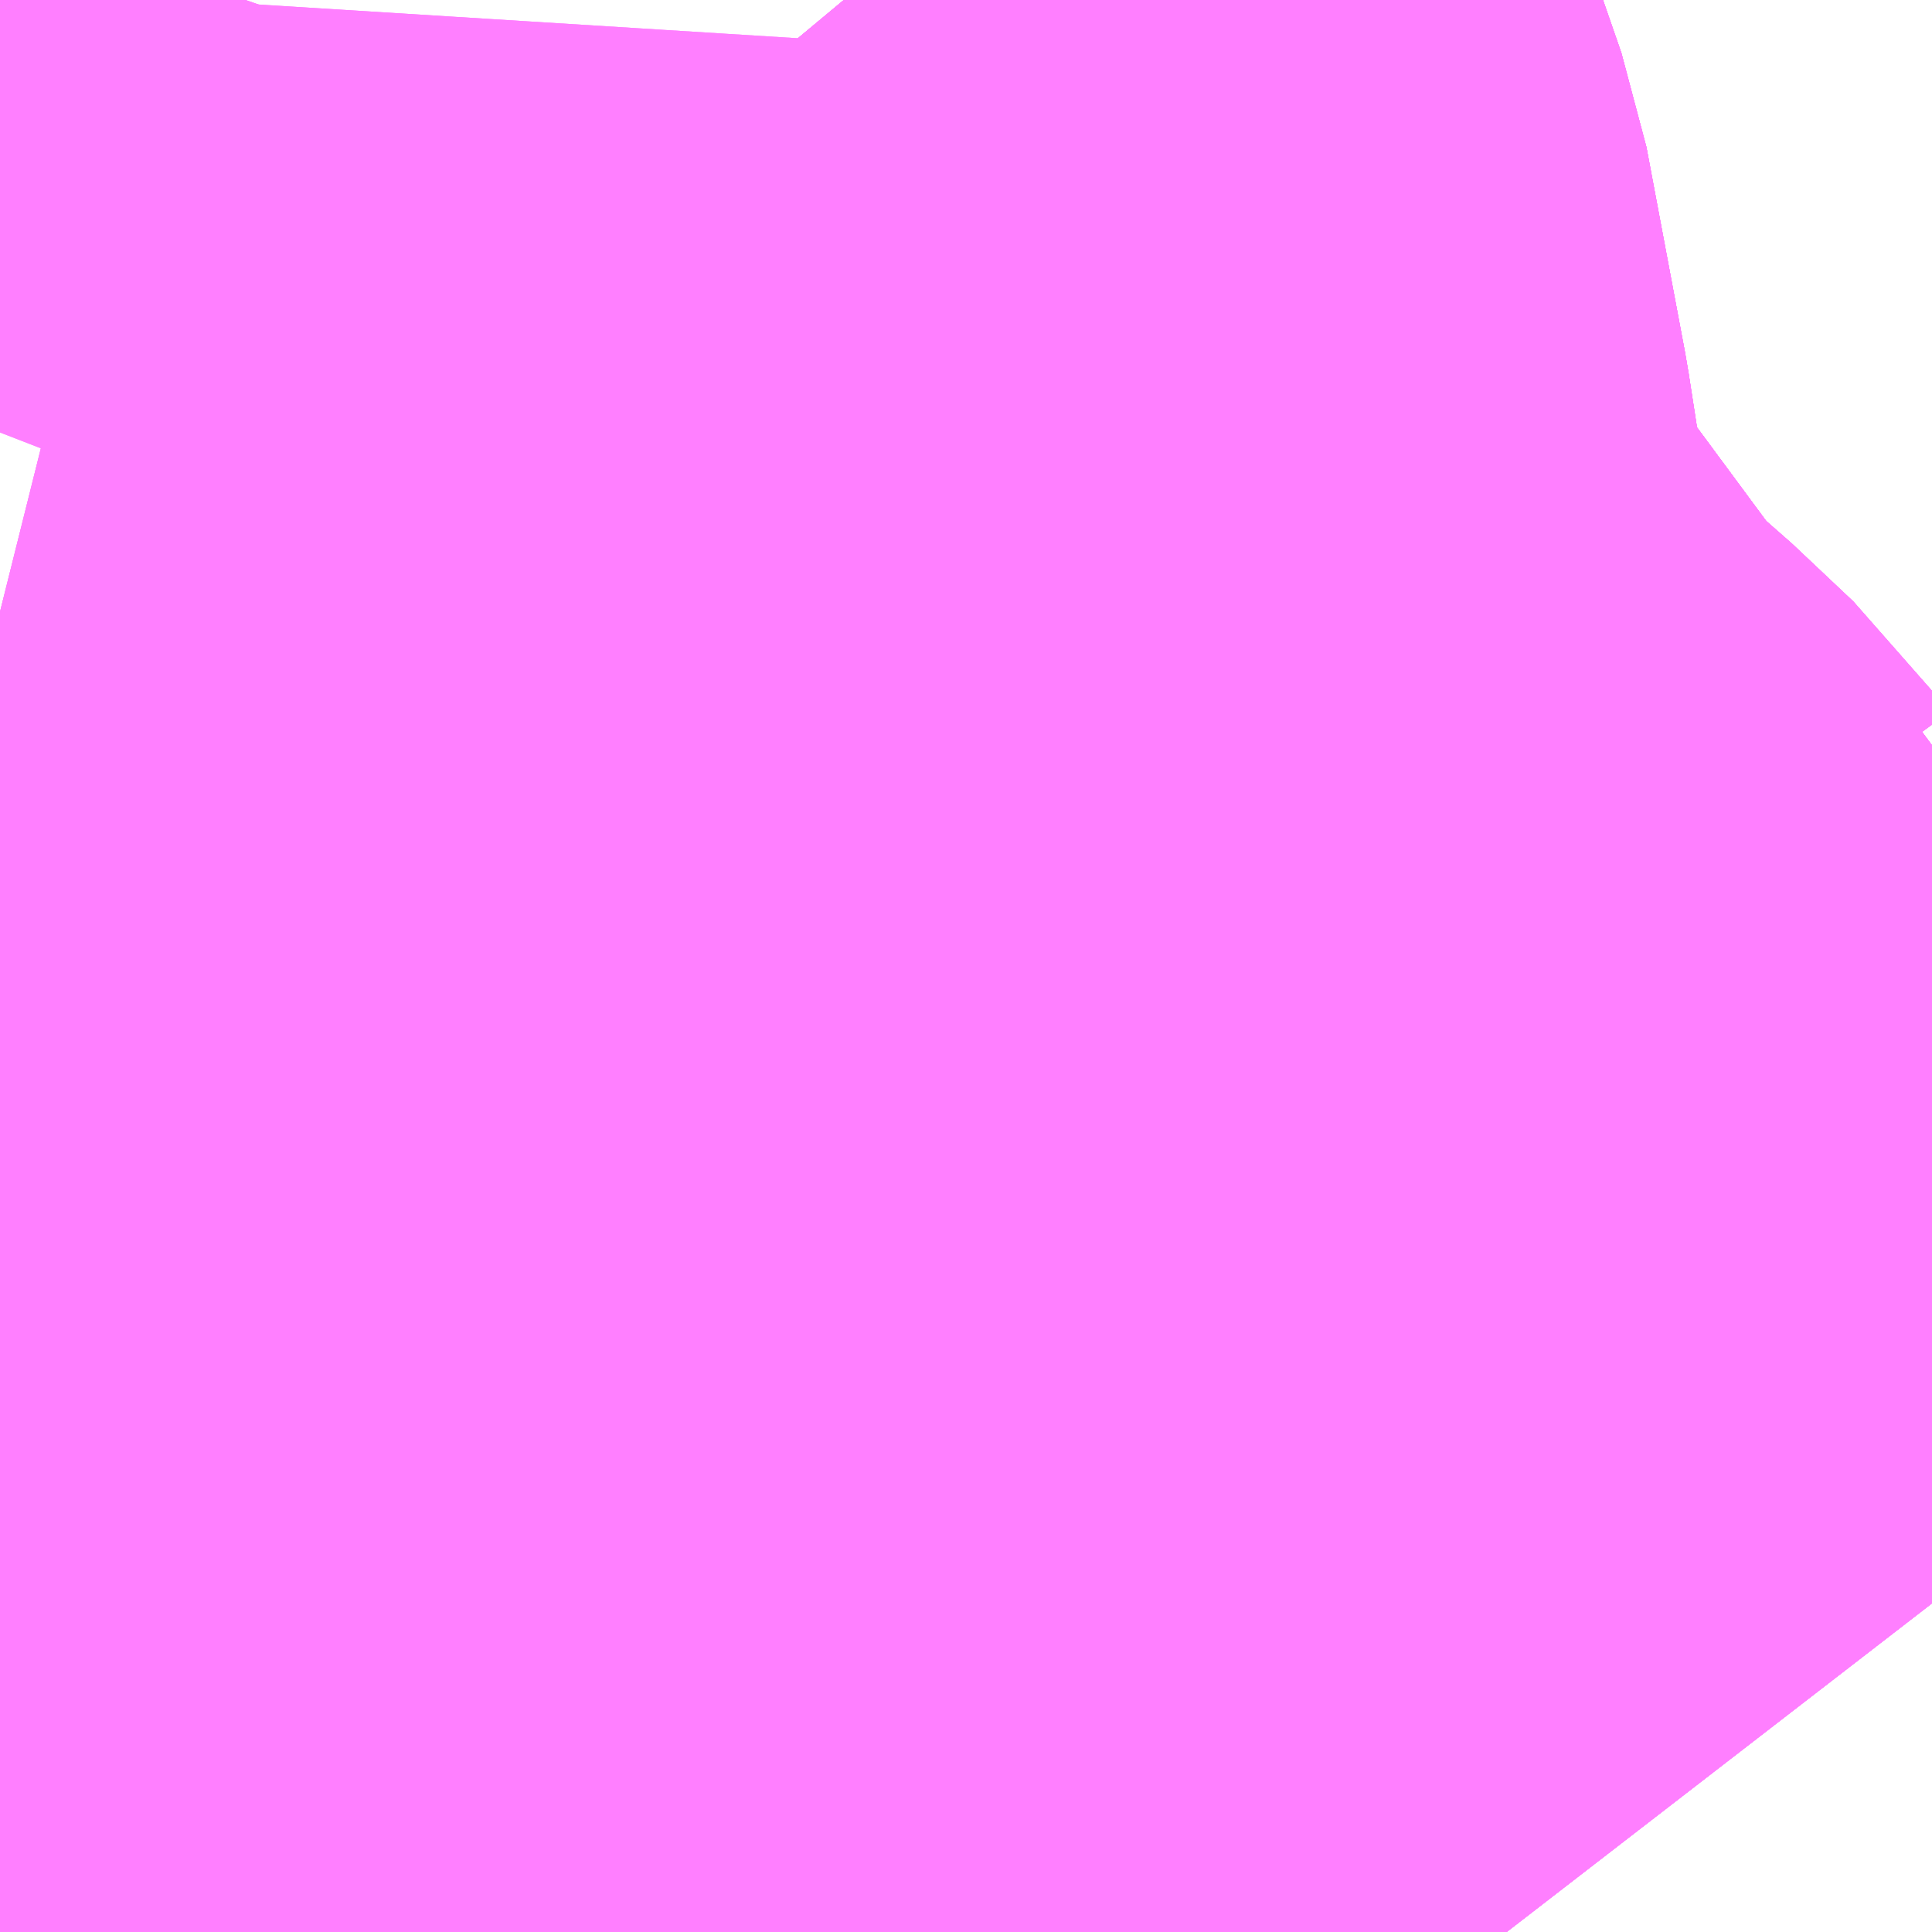 <?xml version="1.0" encoding="UTF-8"?>
<svg  xmlns="http://www.w3.org/2000/svg" xmlns:xlink="http://www.w3.org/1999/xlink" xmlns:go="http://purl.org/svgmap/profile" property="N07_001,N07_002,N07_003,N07_004,N07_005,N07_006,N07_007" viewBox="13977.905 -3567.261 1.099 1.099" go:dataArea="13977.9052734375 -3567.2607421875 1.0986328125 1.0986328125" >
<globalCoordinateSystem srsName="http://purl.org/crs/84" transform="matrix(100.0,0.0,0.0,-100.0,0.0,0.0)" />
<defs>
 <g id="p0" >
  <circle cx="0.0" cy="0.0" r="3" stroke="green" stroke-width="0.75" vector-effect="non-scaling-stroke" />
 </g>
</defs>
<g fill="none" fill-rule="evenodd" stroke="#FF00FF" stroke-width="0.75" opacity="0.5" vector-effect="non-scaling-stroke" stroke-linejoin="bevel" >
<path content="1,JRバス関東（株）,ドリーム和歌山号,1.0,1.0,1.0," xlink:title="1" d="M13979.004,-3566.837L13978.958,-3566.803L13978.948,-3566.795L13978.875,-3566.741L13978.846,-3566.719L13978.743,-3566.641L13978.74,-3566.639L13978.724,-3566.626L13978.71,-3566.614L13978.629,-3566.553L13978.623,-3566.548L13978.613,-3566.541L13978.586,-3566.52L13978.528,-3566.476L13978.516,-3566.471L13978.476,-3566.439L13978.457,-3566.425L13978.439,-3566.412L13978.356,-3566.351L13978.342,-3566.341L13978.338,-3566.338L13978.334,-3566.335L13978.251,-3566.274L13978.241,-3566.266L13978.229,-3566.257L13978.21,-3566.246L13978.164,-3566.21L13978.142,-3566.196L13978.134,-3566.19L13978.101,-3566.166L13978.096,-3566.162"/>
<path content="1,JRバス関東（株）,ドリーム福井号,2.0,2.0,2.0," xlink:title="1" d="M13978.096,-3566.162L13978.101,-3566.166L13978.134,-3566.19L13978.142,-3566.196L13978.164,-3566.21L13978.21,-3566.246L13978.229,-3566.257L13978.241,-3566.266L13978.251,-3566.274L13978.334,-3566.335L13978.338,-3566.338L13978.342,-3566.341L13978.356,-3566.351L13978.439,-3566.412L13978.457,-3566.425L13978.476,-3566.439L13978.516,-3566.471L13978.528,-3566.476L13978.586,-3566.52L13978.613,-3566.541L13978.623,-3566.548L13978.629,-3566.553L13978.71,-3566.614L13978.724,-3566.626L13978.74,-3566.639L13978.743,-3566.641L13978.846,-3566.719L13978.875,-3566.741L13978.948,-3566.795L13978.958,-3566.803L13979.004,-3566.837"/>
<path content="1,JRバス関東（株）,プレミアム中央ドリーム号/中央ドリーム号/プレミアムドリーム号/ドリーム号/レディースドリーム号/プレミアムレディース,9.4,12.0,12.0," xlink:title="1" d="M13978.096,-3566.162L13978.101,-3566.166L13978.134,-3566.19L13978.142,-3566.196L13978.164,-3566.21L13978.21,-3566.246L13978.229,-3566.257L13978.241,-3566.266L13978.251,-3566.274L13978.334,-3566.335L13978.338,-3566.338L13978.342,-3566.341L13978.356,-3566.351L13978.439,-3566.412L13978.457,-3566.425L13978.476,-3566.439L13978.516,-3566.471L13978.528,-3566.476L13978.586,-3566.52L13978.613,-3566.541L13978.623,-3566.548L13978.629,-3566.553L13978.71,-3566.614L13978.724,-3566.626L13978.74,-3566.639L13978.743,-3566.641L13978.846,-3566.719L13978.875,-3566.741L13978.948,-3566.795L13978.958,-3566.803L13979.004,-3566.837"/>
<path content="1,JRバス関東（株）,夢街道会津号,6.0,6.0,6.0," xlink:title="1" d="M13979.004,-3566.837L13978.958,-3566.803L13978.948,-3566.795L13978.875,-3566.741L13978.846,-3566.719L13978.743,-3566.641L13978.74,-3566.639L13978.724,-3566.626L13978.71,-3566.614L13978.629,-3566.553L13978.623,-3566.548L13978.613,-3566.541L13978.586,-3566.52L13978.528,-3566.476L13978.516,-3566.471L13978.476,-3566.439L13978.457,-3566.425L13978.439,-3566.412L13978.356,-3566.351L13978.342,-3566.341L13978.338,-3566.338L13978.334,-3566.335L13978.251,-3566.274L13978.241,-3566.266L13978.229,-3566.257L13978.21,-3566.246L13978.164,-3566.21L13978.142,-3566.196L13978.134,-3566.19L13978.101,-3566.166L13978.096,-3566.162"/>
<path content="1,JRバス関東（株）,東京～山中湖畔・河口湖,4.0,5.0,5.0," xlink:title="1" d="M13979.004,-3566.837L13978.958,-3566.803L13978.948,-3566.795L13978.875,-3566.741L13978.846,-3566.719L13978.743,-3566.641L13978.74,-3566.639L13978.724,-3566.626L13978.71,-3566.614L13978.629,-3566.553L13978.623,-3566.548L13978.613,-3566.541L13978.586,-3566.52L13978.528,-3566.476L13978.516,-3566.471L13978.476,-3566.439L13978.457,-3566.425L13978.439,-3566.412L13978.356,-3566.351L13978.342,-3566.341L13978.338,-3566.338L13978.334,-3566.335L13978.251,-3566.274L13978.241,-3566.266L13978.229,-3566.257L13978.21,-3566.246L13978.164,-3566.21L13978.142,-3566.196L13978.134,-3566.19L13978.101,-3566.166L13978.096,-3566.162"/>
<path content="1,JRバス関東（株）,知多シーガール号,2.0,2.0,2.0," xlink:title="1" d="M13978.096,-3566.162L13978.101,-3566.166L13978.134,-3566.19L13978.142,-3566.196L13978.164,-3566.21L13978.21,-3566.246L13978.229,-3566.257L13978.241,-3566.266L13978.251,-3566.274L13978.334,-3566.335L13978.338,-3566.338L13978.342,-3566.341L13978.356,-3566.351L13978.439,-3566.412L13978.457,-3566.425L13978.476,-3566.439L13978.516,-3566.471L13978.528,-3566.476L13978.586,-3566.52L13978.613,-3566.541L13978.623,-3566.548L13978.629,-3566.553L13978.71,-3566.614L13978.724,-3566.626L13978.74,-3566.639L13978.743,-3566.641L13978.846,-3566.719L13978.875,-3566.741L13978.948,-3566.795L13978.958,-3566.803L13979.004,-3566.837"/>
<path content="1,JRバス関東（株）,青春中央ドリーム号/青春中央エコドリーム号/青春ドリーム号/青春レディースドリーム号/青春エコドリーム号/超得割青春号,10.0,14.0,14.0," xlink:title="1" d="M13979.004,-3566.837L13978.958,-3566.803L13978.948,-3566.795L13978.875,-3566.741L13978.846,-3566.719L13978.743,-3566.641L13978.74,-3566.639L13978.724,-3566.626L13978.71,-3566.614L13978.629,-3566.553L13978.623,-3566.548L13978.613,-3566.541L13978.586,-3566.52L13978.528,-3566.476L13978.516,-3566.471L13978.476,-3566.439L13978.457,-3566.425L13978.439,-3566.412L13978.356,-3566.351L13978.342,-3566.341L13978.338,-3566.338L13978.334,-3566.335L13978.251,-3566.274L13978.241,-3566.266L13978.229,-3566.257L13978.21,-3566.246L13978.164,-3566.21L13978.142,-3566.196L13978.134,-3566.19L13978.101,-3566.166L13978.096,-3566.162"/>
<path content="1,東北急行バス（株）,フライングスニーカー京都・茨木号,1.0,1.0,1.0," xlink:title="1" d="M13978.385,-3567.261L13978.395,-3567.249L13978.431,-3567.209L13978.445,-3567.186L13978.456,-3567.157L13978.473,-3567.108L13978.495,-3566.991L13978.506,-3566.92L13978.528,-3566.849L13978.532,-3566.834L13978.537,-3566.82L13978.542,-3566.808L13978.553,-3566.789L13978.566,-3566.771L13978.576,-3566.759L13978.623,-3566.715L13978.623,-3566.715L13978.667,-3566.679L13978.702,-3566.646L13978.71,-3566.635L13978.724,-3566.626L13978.71,-3566.614L13978.629,-3566.553L13978.623,-3566.548L13978.613,-3566.541L13978.586,-3566.52L13978.528,-3566.476L13978.516,-3566.471L13978.476,-3566.439L13978.496,-3566.42L13978.617,-3566.307L13978.62,-3566.304L13978.745,-3566.184L13978.762,-3566.162"/>
<path content="1,東北急行バス（株）,フライングスニーカー大坂号,1.0,1.0,1.0," xlink:title="1" d="M13978.762,-3566.162L13978.745,-3566.184L13978.62,-3566.304L13978.617,-3566.307L13978.496,-3566.42L13978.476,-3566.439L13978.516,-3566.471L13978.528,-3566.476L13978.586,-3566.52L13978.613,-3566.541L13978.623,-3566.548L13978.629,-3566.553L13978.71,-3566.614L13978.724,-3566.626L13978.71,-3566.635L13978.702,-3566.646L13978.667,-3566.679L13978.623,-3566.715L13978.623,-3566.715L13978.576,-3566.759L13978.566,-3566.771L13978.553,-3566.789L13978.542,-3566.808L13978.537,-3566.82L13978.532,-3566.834L13978.528,-3566.849L13978.506,-3566.92L13978.495,-3566.991L13978.473,-3567.108L13978.456,-3567.157L13978.445,-3567.186L13978.431,-3567.209L13978.395,-3567.249L13978.385,-3567.261"/>
<path content="1,東北急行バス（株）,フライングライナー号,1.0,1.0,1.0," xlink:title="1" d="M13978.762,-3566.162L13978.745,-3566.184L13978.62,-3566.304L13978.617,-3566.307L13978.496,-3566.42L13978.476,-3566.439L13978.516,-3566.471L13978.528,-3566.476L13978.586,-3566.52L13978.613,-3566.541L13978.623,-3566.548L13978.629,-3566.553L13978.71,-3566.614L13978.724,-3566.626L13978.71,-3566.635L13978.702,-3566.646L13978.667,-3566.679L13978.623,-3566.715L13978.623,-3566.715L13978.576,-3566.759L13978.566,-3566.771L13978.553,-3566.789L13978.542,-3566.808L13978.537,-3566.82L13978.532,-3566.834L13978.528,-3566.849L13978.506,-3566.92L13978.495,-3566.991L13978.473,-3567.108L13978.456,-3567.157L13978.445,-3567.186L13978.431,-3567.209L13978.395,-3567.249L13978.385,-3567.261"/>
<path content="1,近鉄バス（株）,大日・茨木・京都⇔東京駅,1.0,1.0,1.0," xlink:title="1" d="M13977.905,-3566.913L13977.917,-3566.91L13977.939,-3566.9L13977.988,-3566.878L13977.999,-3566.872L13978.023,-3566.857L13978.037,-3566.846L13978.093,-3566.794L13978.192,-3566.703L13978.195,-3566.701L13978.333,-3566.572L13978.382,-3566.526L13978.476,-3566.439L13978.496,-3566.42L13978.617,-3566.307L13978.62,-3566.304L13978.745,-3566.184L13978.762,-3566.162"/>
<path content="1,近鉄バス（株）,大阪⇔東京駅,1.0,1.0,1.0," xlink:title="1" d="M13977.905,-3566.913L13977.917,-3566.91L13977.939,-3566.9L13977.988,-3566.878L13977.999,-3566.872L13978.023,-3566.857L13978.037,-3566.846L13978.093,-3566.794L13978.192,-3566.703L13978.195,-3566.701L13978.333,-3566.572L13978.382,-3566.526L13978.476,-3566.439L13978.496,-3566.42L13978.617,-3566.307L13978.62,-3566.304L13978.745,-3566.184L13978.762,-3566.162"/>
<path content="1,近鉄バス（株）,藤井寺・大阪・京都⇔東京駅・横浜,1.0,1.0,1.0," xlink:title="1" d="M13977.905,-3566.913L13977.917,-3566.91L13977.939,-3566.9L13977.988,-3566.878L13977.999,-3566.872L13978.023,-3566.857L13978.037,-3566.846L13978.093,-3566.794L13978.192,-3566.703L13978.195,-3566.701L13978.333,-3566.572L13978.382,-3566.526L13978.476,-3566.439L13978.496,-3566.42L13978.617,-3566.307L13978.62,-3566.304L13978.745,-3566.184L13978.762,-3566.162"/>
<path content="2,都営バス,東12,32.0,19.0,19.0," xlink:title="2" d="M13978.096,-3566.162L13978.101,-3566.166L13978.134,-3566.19L13978.142,-3566.196L13978.164,-3566.21L13978.21,-3566.246L13978.229,-3566.257L13978.241,-3566.266"/>
<path content="2,都営バス,東12,32.0,19.0,19.0," xlink:title="2" d="M13978.241,-3566.266L13978.277,-3566.228L13978.296,-3566.213L13978.339,-3566.172L13978.349,-3566.162"/>
<path content="2,都営バス,東12,32.0,19.0,19.0," xlink:title="2" d="M13978.241,-3566.266L13978.251,-3566.274L13978.334,-3566.335L13978.338,-3566.338L13978.342,-3566.341L13978.356,-3566.351L13978.439,-3566.412L13978.457,-3566.425L13978.476,-3566.439L13978.516,-3566.471L13978.528,-3566.476L13978.586,-3566.52L13978.613,-3566.541L13978.623,-3566.548L13978.629,-3566.553L13978.71,-3566.614L13978.724,-3566.626L13978.71,-3566.635L13978.702,-3566.646L13978.667,-3566.679L13978.623,-3566.715L13978.623,-3566.715L13978.576,-3566.759L13978.566,-3566.771L13978.553,-3566.789L13978.542,-3566.808L13978.537,-3566.82L13978.532,-3566.834L13978.528,-3566.849L13978.506,-3566.92L13978.495,-3566.991L13978.473,-3567.108L13978.456,-3567.157L13978.445,-3567.186L13978.431,-3567.209L13978.395,-3567.249L13978.385,-3567.261"/>
<path content="2,都営バス,東15,48.0,43.0,41.0," xlink:title="2" d="M13977.905,-3567.015L13977.924,-3567.064L13977.926,-3567.07L13977.937,-3567.091L13977.954,-3567.123L13977.987,-3567.172L13977.997,-3567.2L13978.005,-3567.221L13978.01,-3567.245L13978.011,-3567.261"/>
<path content="2,都営バス,東16,112.0,55.0,48.0," xlink:title="2" d="M13978.762,-3566.162L13978.745,-3566.184L13978.62,-3566.304L13978.617,-3566.307L13978.496,-3566.42L13978.476,-3566.439L13978.516,-3566.471L13978.528,-3566.476L13978.586,-3566.52L13978.613,-3566.541L13978.623,-3566.548L13978.629,-3566.553L13978.71,-3566.614L13978.724,-3566.626L13978.71,-3566.635L13978.702,-3566.646L13978.667,-3566.679L13978.623,-3566.715L13978.623,-3566.715L13978.576,-3566.759L13978.566,-3566.771L13978.553,-3566.789L13978.542,-3566.808L13978.537,-3566.82L13978.532,-3566.834L13978.528,-3566.849L13978.506,-3566.92L13978.495,-3566.991L13978.473,-3567.108L13978.456,-3567.157L13978.445,-3567.186L13978.431,-3567.209L13978.395,-3567.249L13978.385,-3567.261"/>
<path content="2,都営バス,業10,8.0,8.0,6.0," xlink:title="2" d="M13978.349,-3566.162L13978.339,-3566.172L13978.296,-3566.213L13978.277,-3566.228L13978.241,-3566.266L13978.229,-3566.257L13978.21,-3566.246L13978.164,-3566.21L13978.142,-3566.196L13978.134,-3566.19L13978.101,-3566.166L13978.096,-3566.162"/>
<path content="2,都営バス,門33,66.0,53.0,41.0," xlink:title="2" d="M13978.096,-3566.162L13978.101,-3566.166L13978.134,-3566.19L13978.142,-3566.196L13978.164,-3566.21L13978.21,-3566.246L13978.229,-3566.257L13978.241,-3566.266L13978.251,-3566.274L13978.334,-3566.335L13978.338,-3566.338L13978.342,-3566.341L13978.356,-3566.351L13978.439,-3566.412L13978.457,-3566.425L13978.476,-3566.439L13978.516,-3566.471L13978.528,-3566.476L13978.586,-3566.52L13978.613,-3566.541L13978.623,-3566.548L13978.629,-3566.553L13978.71,-3566.614L13978.724,-3566.626L13978.74,-3566.639L13978.743,-3566.641L13978.846,-3566.719L13978.875,-3566.741L13978.948,-3566.795L13978.958,-3566.803L13979.004,-3566.837"/>
<path content="3,中央区,南循環,36.0,36.0,33.0," xlink:title="3" d="M13978.277,-3566.228L13978.296,-3566.213L13978.339,-3566.172L13978.349,-3566.162"/>
<path content="3,中央区,南循環,36.0,36.0,33.0," xlink:title="3" d="M13978.277,-3566.228L13978.294,-3566.246"/>
<path content="3,中央区,南循環,36.0,36.0,33.0," xlink:title="3" d="M13977.905,-3567.015L13977.924,-3567.064L13977.926,-3567.07L13977.937,-3567.091L13977.954,-3567.123L13977.987,-3567.172L13977.997,-3567.2L13978.005,-3567.221L13978.01,-3567.245L13978.011,-3567.261M13978.385,-3567.261L13978.395,-3567.249L13978.431,-3567.209L13978.445,-3567.186L13978.456,-3567.157L13978.473,-3567.108L13978.495,-3566.991L13978.506,-3566.92L13978.528,-3566.849L13978.532,-3566.834L13978.537,-3566.82L13978.542,-3566.808L13978.553,-3566.789L13978.566,-3566.771L13978.576,-3566.759L13978.623,-3566.715L13978.523,-3566.637L13978.43,-3566.564L13978.382,-3566.526L13978.348,-3566.499L13978.333,-3566.51L13978.303,-3566.541L13978.256,-3566.586L13978.233,-3566.569L13978.182,-3566.532L13978.155,-3566.511L13978.148,-3566.506L13978.06,-3566.439L13978.069,-3566.43L13978.102,-3566.397L13978.148,-3566.352L13978.188,-3566.315L13978.241,-3566.266L13978.277,-3566.228"/>
</g>
</svg>
